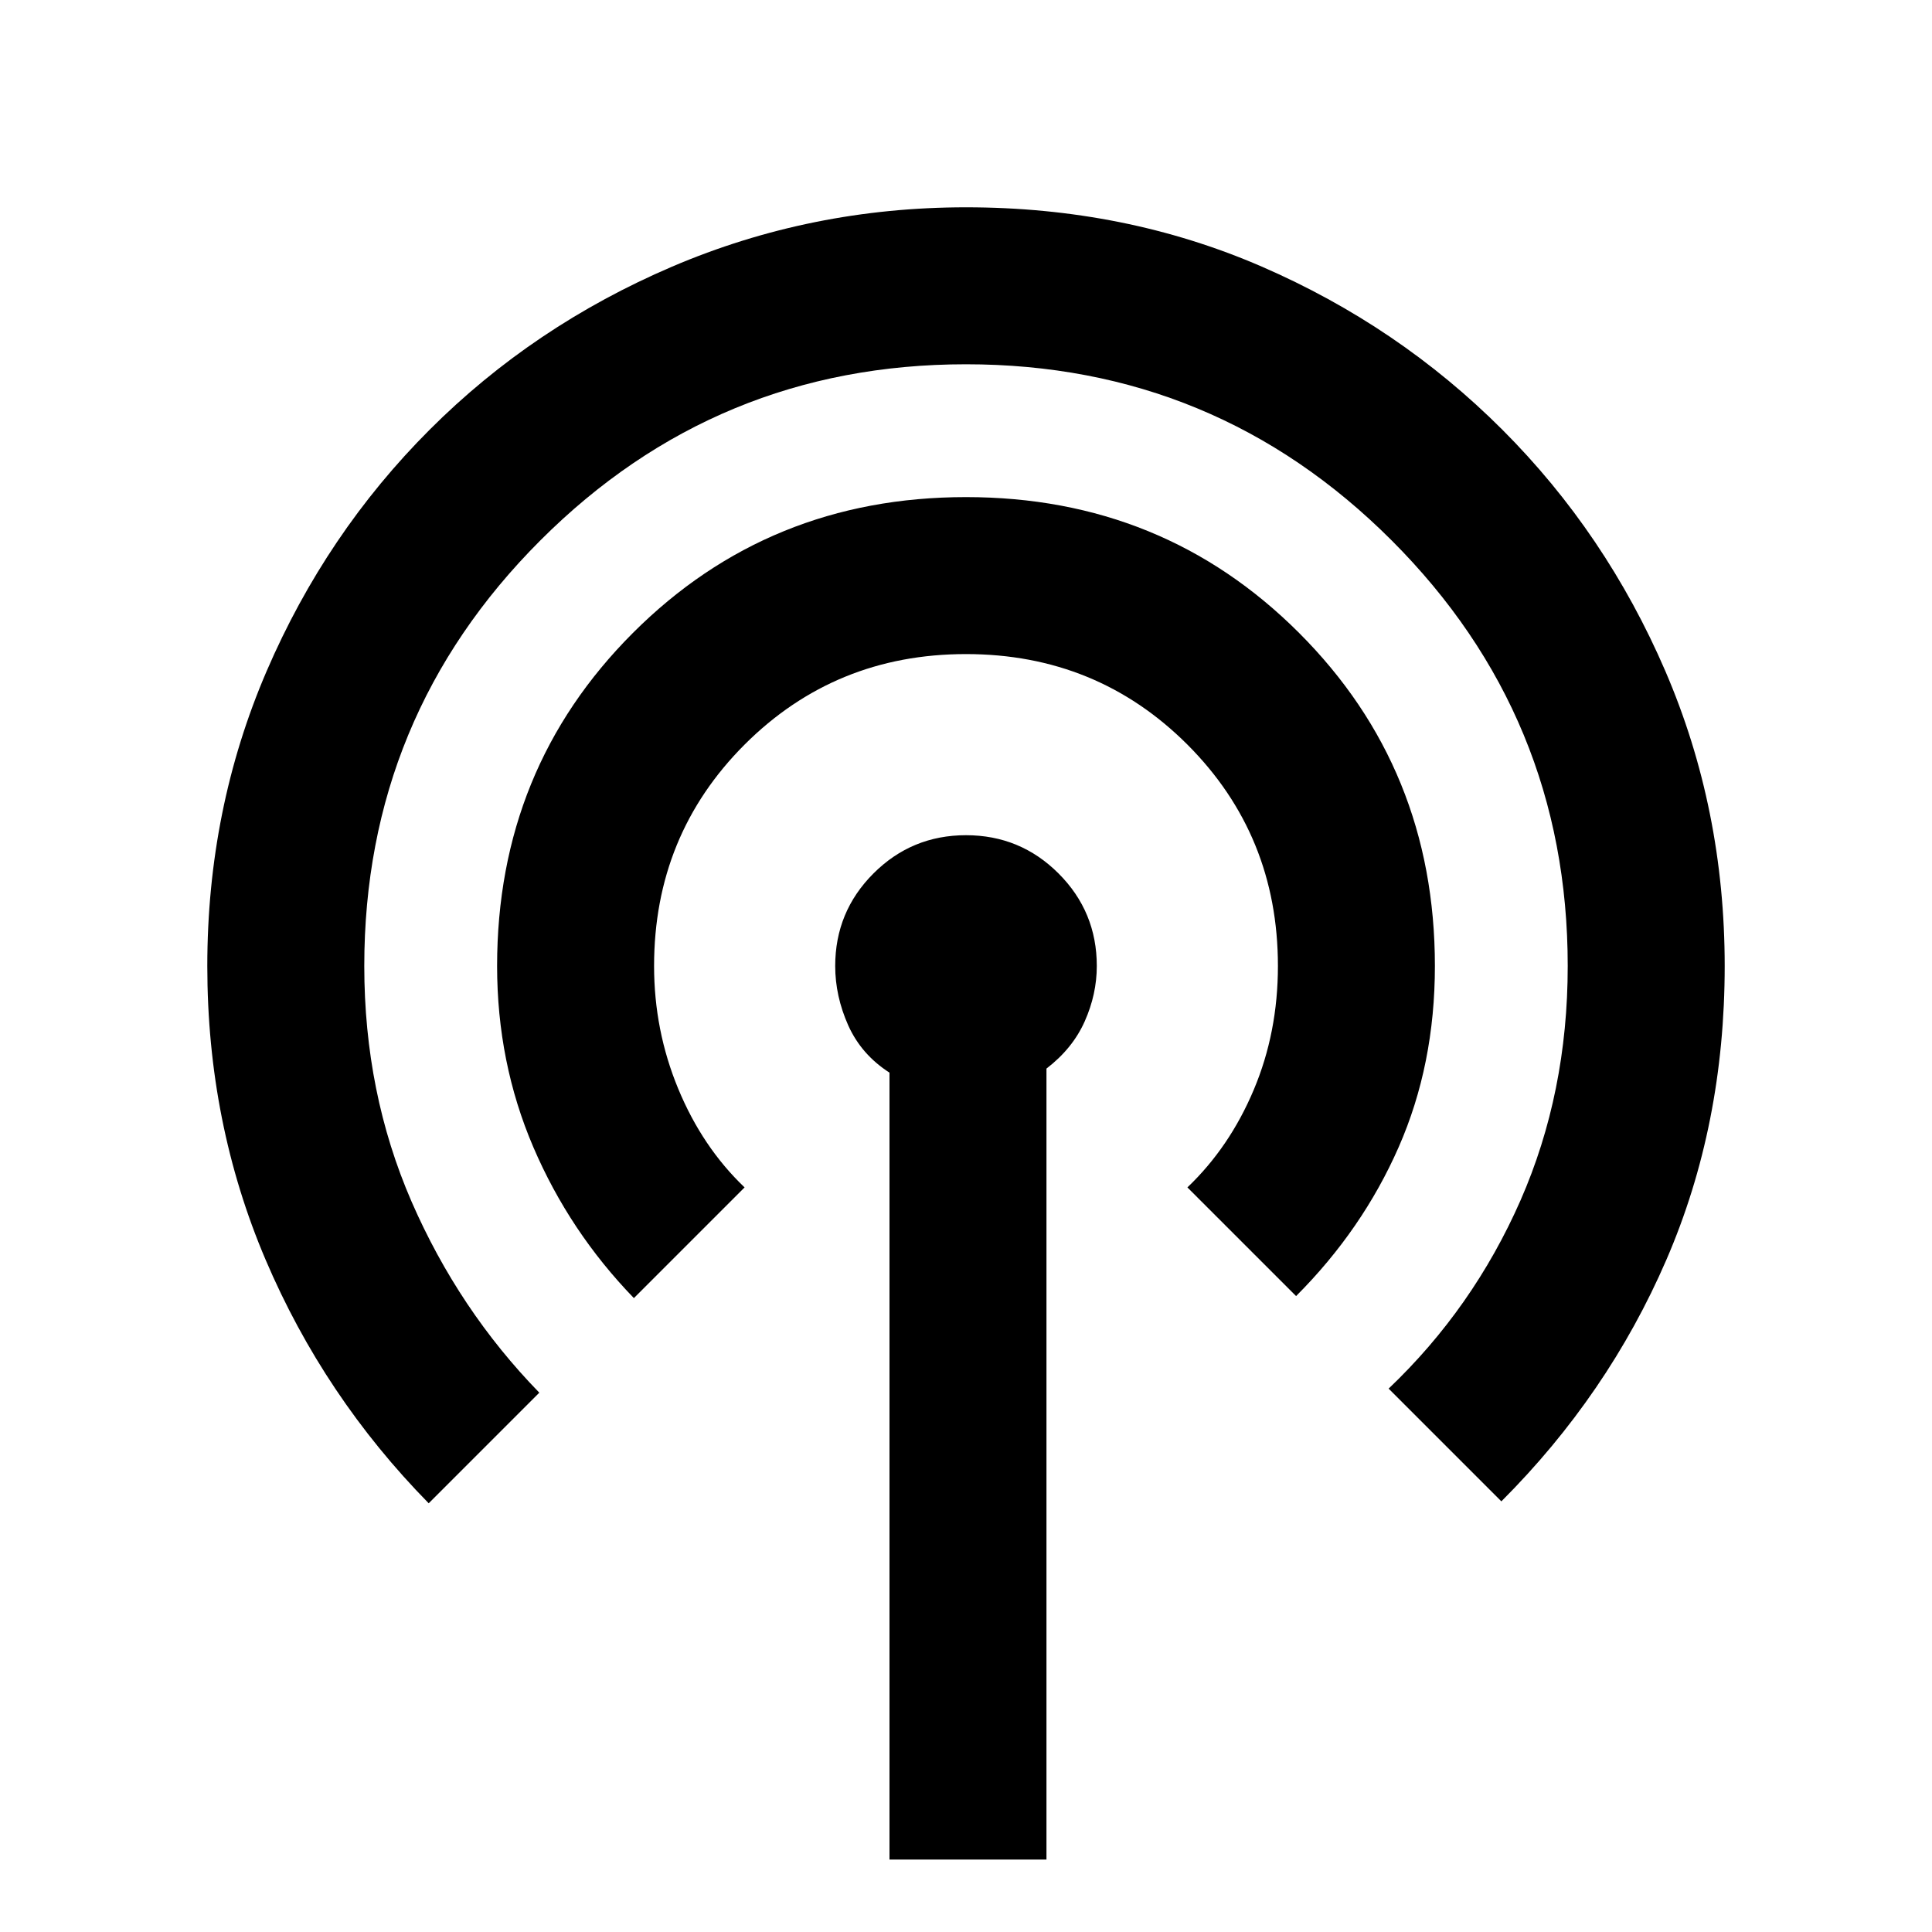 <svg xmlns="http://www.w3.org/2000/svg" height="20" width="20"><path d="M9.208 19.25v-8.146q-.291-.187-.427-.489-.135-.303-.135-.615 0-.562.396-.958.396-.396.958-.396.562 0 .958.396.396.396.396.958 0 .292-.125.573-.125.281-.396.489v8.188Zm-4.77-3.688q-1.084-1.104-1.688-2.52-.604-1.417-.604-3.042 0-1.625.614-3.052.615-1.427 1.688-2.5t2.51-1.688Q8.396 2.146 10 2.146q1.646 0 3.062.614 1.417.615 2.49 1.688 1.073 1.073 1.688 2.5.614 1.427.614 3.052 0 1.646-.604 3.042t-1.708 2.5l-1.167-1.167q.875-.833 1.365-1.948.489-1.115.489-2.427 0-2.583-1.823-4.406Q12.583 3.771 10 3.771q-2.583 0-4.406 1.823Q3.771 7.417 3.771 10q0 1.312.489 2.438.49 1.124 1.323 1.979Zm2.124-2.124q-.666-.688-1.041-1.563Q5.146 11 5.146 10q0-2.042 1.406-3.448Q7.958 5.146 10 5.146t3.448 1.406Q14.854 7.958 14.854 10q0 1.021-.375 1.875-.375.854-1.062 1.542l-1.125-1.125q.437-.417.687-1.011.25-.593.25-1.281 0-1.354-.937-2.292-.938-.937-2.292-.937-1.354 0-2.292.937-.937.938-.937 2.292 0 .667.25 1.271.25.604.687 1.021Z"/></svg>